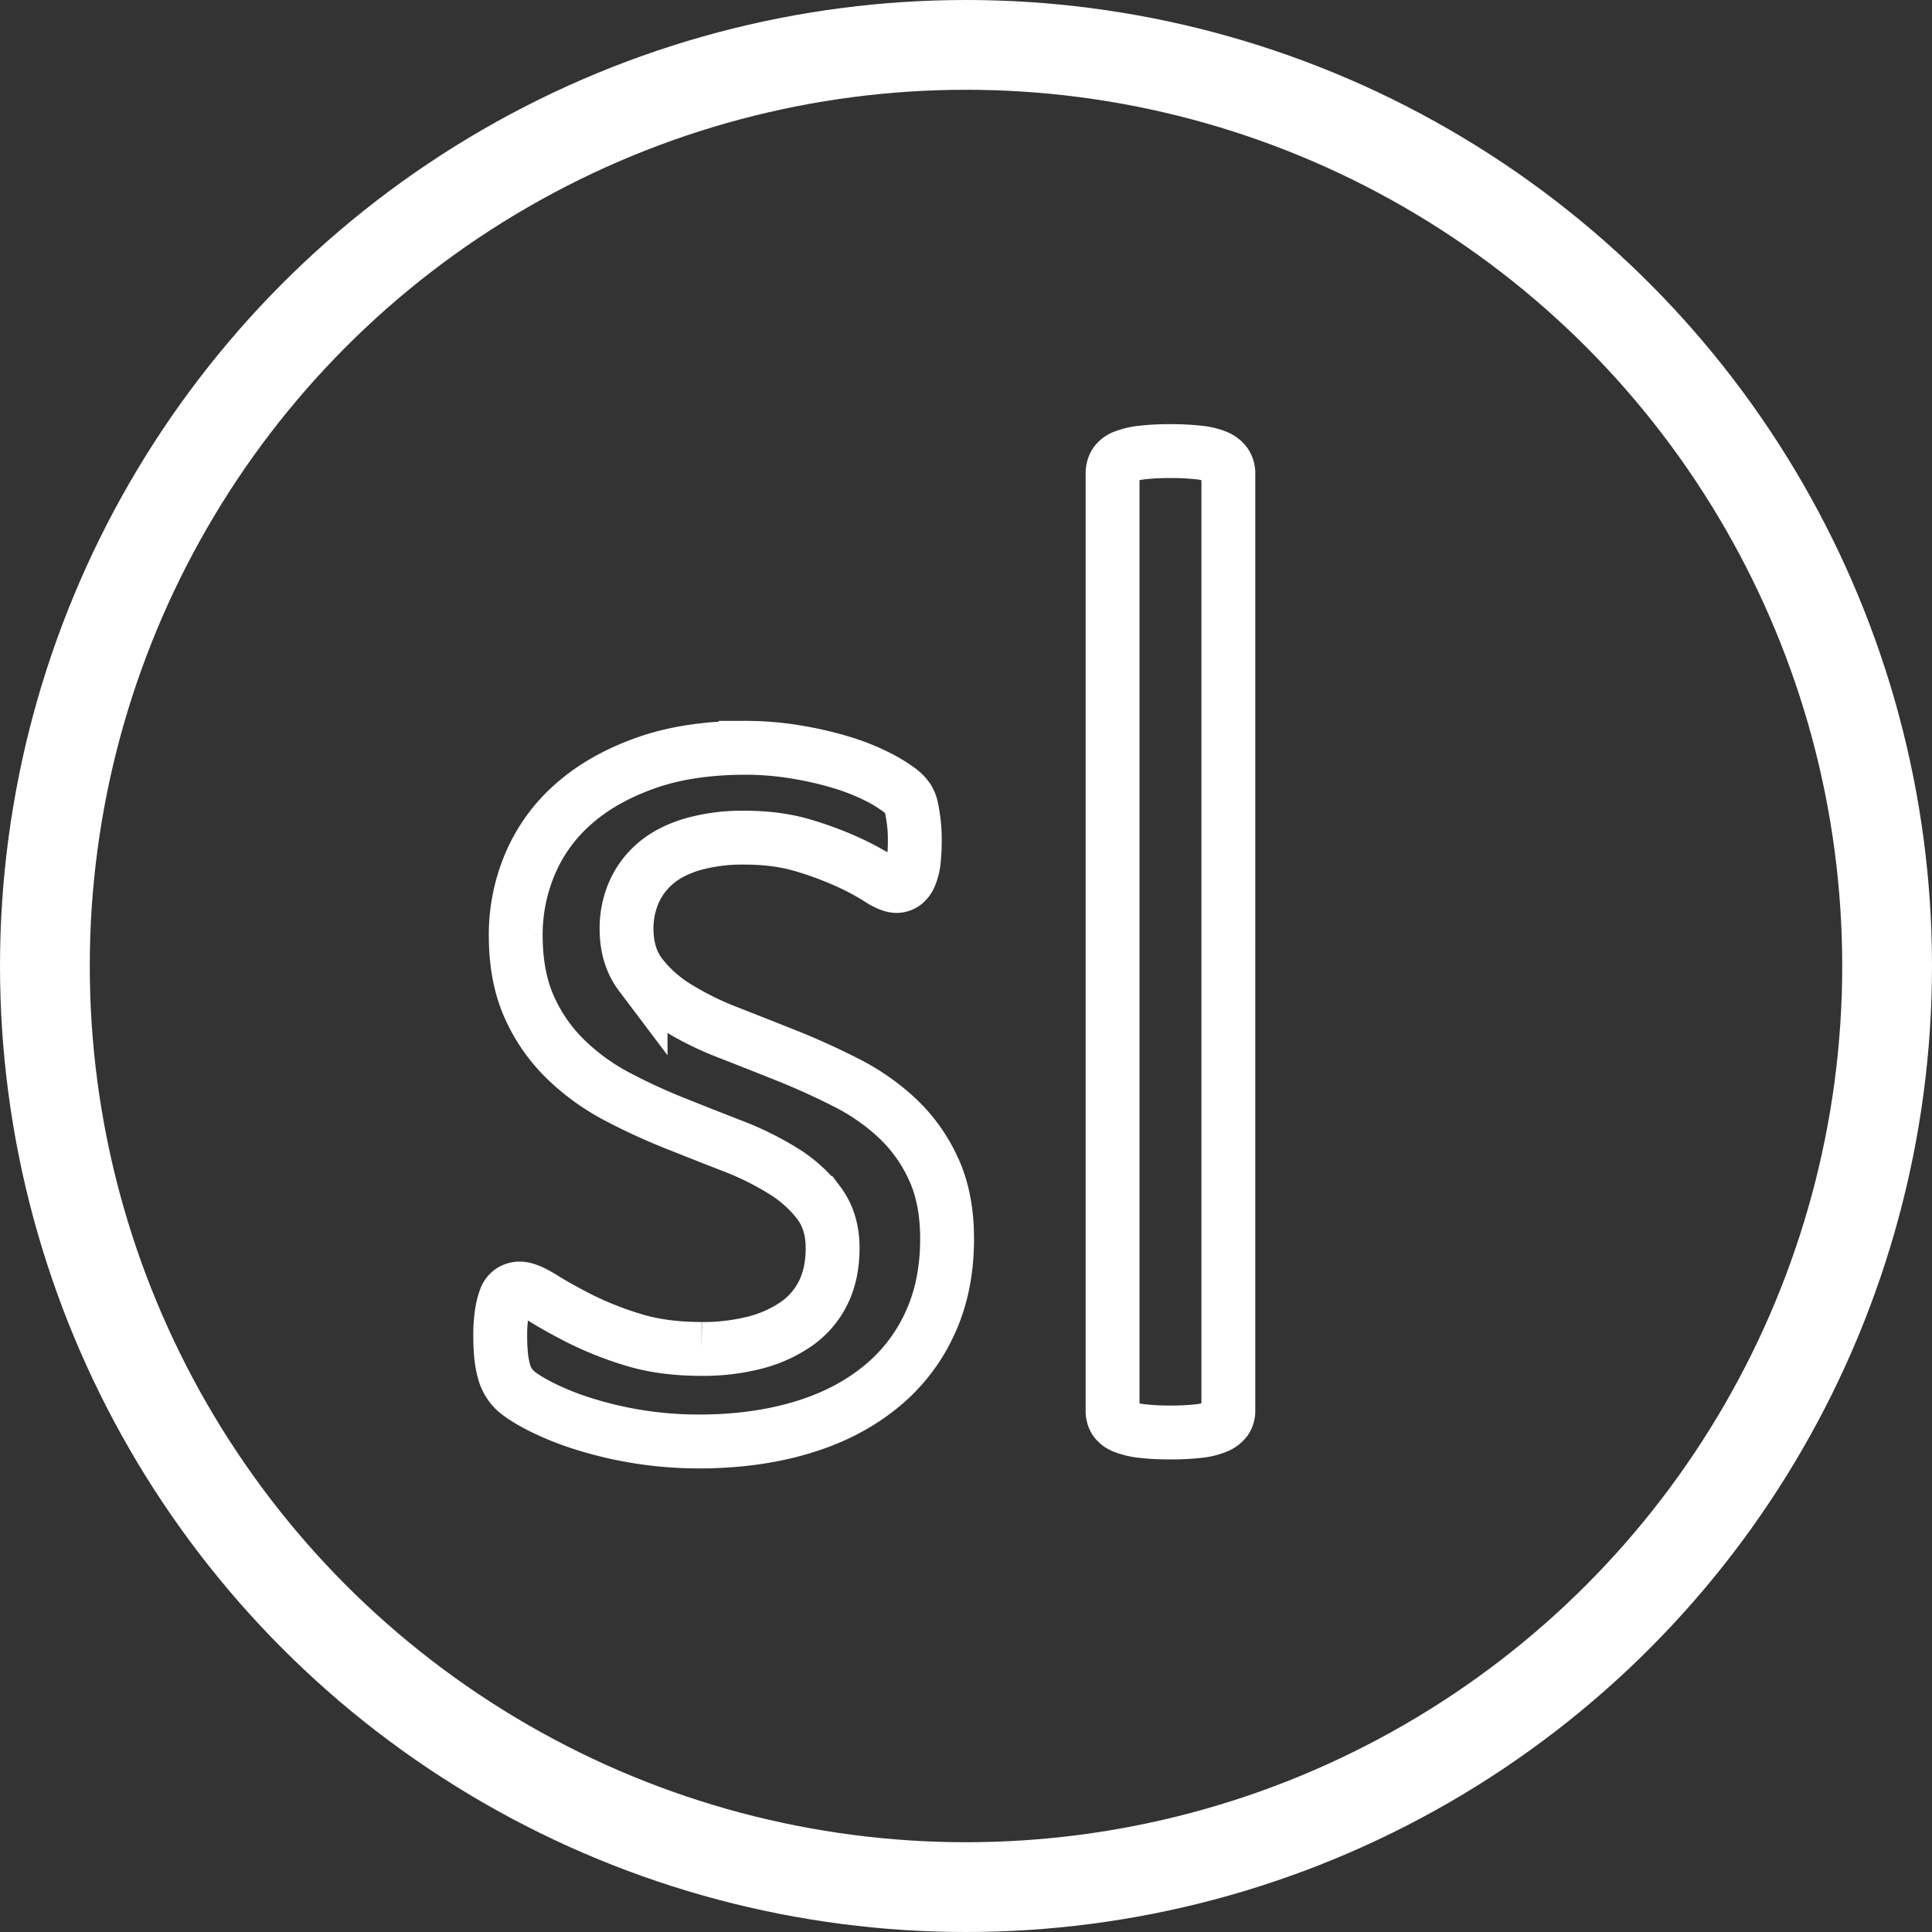<svg xmlns="http://www.w3.org/2000/svg" viewBox="0 0 1076 1076"><rect x="0" y="0" width="1076" height="1076" fill="#333333" stroke="none"/><defs><style>.cls-1,.cls-2{fill:none;stroke:#fff;stroke-miterlimit:10;}.cls-1{stroke-width:50px;}.cls-2{stroke-width:30px;}</style></defs><title>sl-strokes</title><g id="Layer_2" data-name="Layer 2"><g id="Layer_1-2" data-name="Layer 1"><circle class="cls-1" cx="538" cy="538" r="513"/><path class="cls-2" d="M527.47,689.93q0,27-10,48a97.79,97.79,0,0,1-28.32,35.55Q470.82,788,445.44,795.39t-55.86,7.42a214.1,214.1,0,0,1-66.21-10.35,157.37,157.37,0,0,1-22.85-9.37q-9.37-4.88-13.67-8.79a22.43,22.43,0,0,1-6.25-10.94q-2-7-2-19.14a83.63,83.63,0,0,1,.78-12.5,42.33,42.33,0,0,1,2-8.2A8.73,8.73,0,0,1,284.7,719a8.9,8.9,0,0,1,4.88-1.37q4.29,0,12.7,5.27T323,734.46A190.49,190.49,0,0,0,352.08,746q16.79,5.27,38.67,5.27a116.07,116.07,0,0,0,29.69-3.52,71.89,71.89,0,0,0,23-10.35,46.08,46.08,0,0,0,15-17.38q5.27-10.55,5.27-25,0-14.84-7.62-25a73.41,73.41,0,0,0-20.12-18,167.2,167.2,0,0,0-28.12-13.87q-15.63-6.05-32.23-12.7a330.27,330.27,0,0,1-32.42-15A123.85,123.85,0,0,1,315,589.93,93.43,93.43,0,0,1,294.85,561q-7.62-16.79-7.62-40.23a100.8,100.8,0,0,1,8-39.65,92,92,0,0,1,24-33.2q16-14.25,40-22.85t56.05-8.59a170.8,170.8,0,0,1,28.13,2.34,193.23,193.23,0,0,1,25.39,5.86,122.36,122.36,0,0,1,19.34,7.62,84.48,84.48,0,0,1,12.11,7.23,21.42,21.42,0,0,1,5.47,5.47,17.06,17.06,0,0,1,2,5.27q.59,2.93,1.17,7.23a80,80,0,0,1,.59,10.55,98.15,98.15,0,0,1-.59,11.52,28.82,28.82,0,0,1-2,8,10.4,10.4,0,0,1-3.32,4.49,7.31,7.31,0,0,1-4.3,1.37q-3.52,0-10.16-4.3A143.6,143.6,0,0,0,472,480a191,191,0,0,0-24.8-9.18q-14.26-4.29-32.62-4.3a101.89,101.89,0,0,0-28.91,3.71q-12.51,3.72-20.51,10.55A44.61,44.61,0,0,0,353.05,497a50.13,50.13,0,0,0-4.1,20.31q0,15.23,7.81,25.59A74.38,74.38,0,0,0,377.08,561a170.14,170.14,0,0,0,28.52,14.06q16,6.25,32.62,12.89T471,602.82a122.79,122.79,0,0,1,28.71,19.92,90.11,90.11,0,0,1,20.12,28.13Q527.47,667.27,527.47,689.93Z"/><path class="cls-2" d="M684.11,785.63a8.73,8.73,0,0,1-1.56,5.27,12.22,12.22,0,0,1-5.08,3.71A36.09,36.09,0,0,1,667.7,797a134.18,134.18,0,0,1-16,.78,130,130,0,0,1-15.62-.78,39,39,0,0,1-10-2.34A10.66,10.66,0,0,1,621,790.9a9.57,9.57,0,0,1-1.37-5.27V263.75a10.62,10.62,0,0,1,1.37-5.47,10.15,10.15,0,0,1,5.08-3.91,39,39,0,0,1,10-2.34,130,130,0,0,1,15.63-.78,134.18,134.18,0,0,1,16,.78,36.09,36.09,0,0,1,9.77,2.34,11.52,11.52,0,0,1,5.08,3.91,9.66,9.66,0,0,1,1.56,5.47Z"/></g></g></svg>